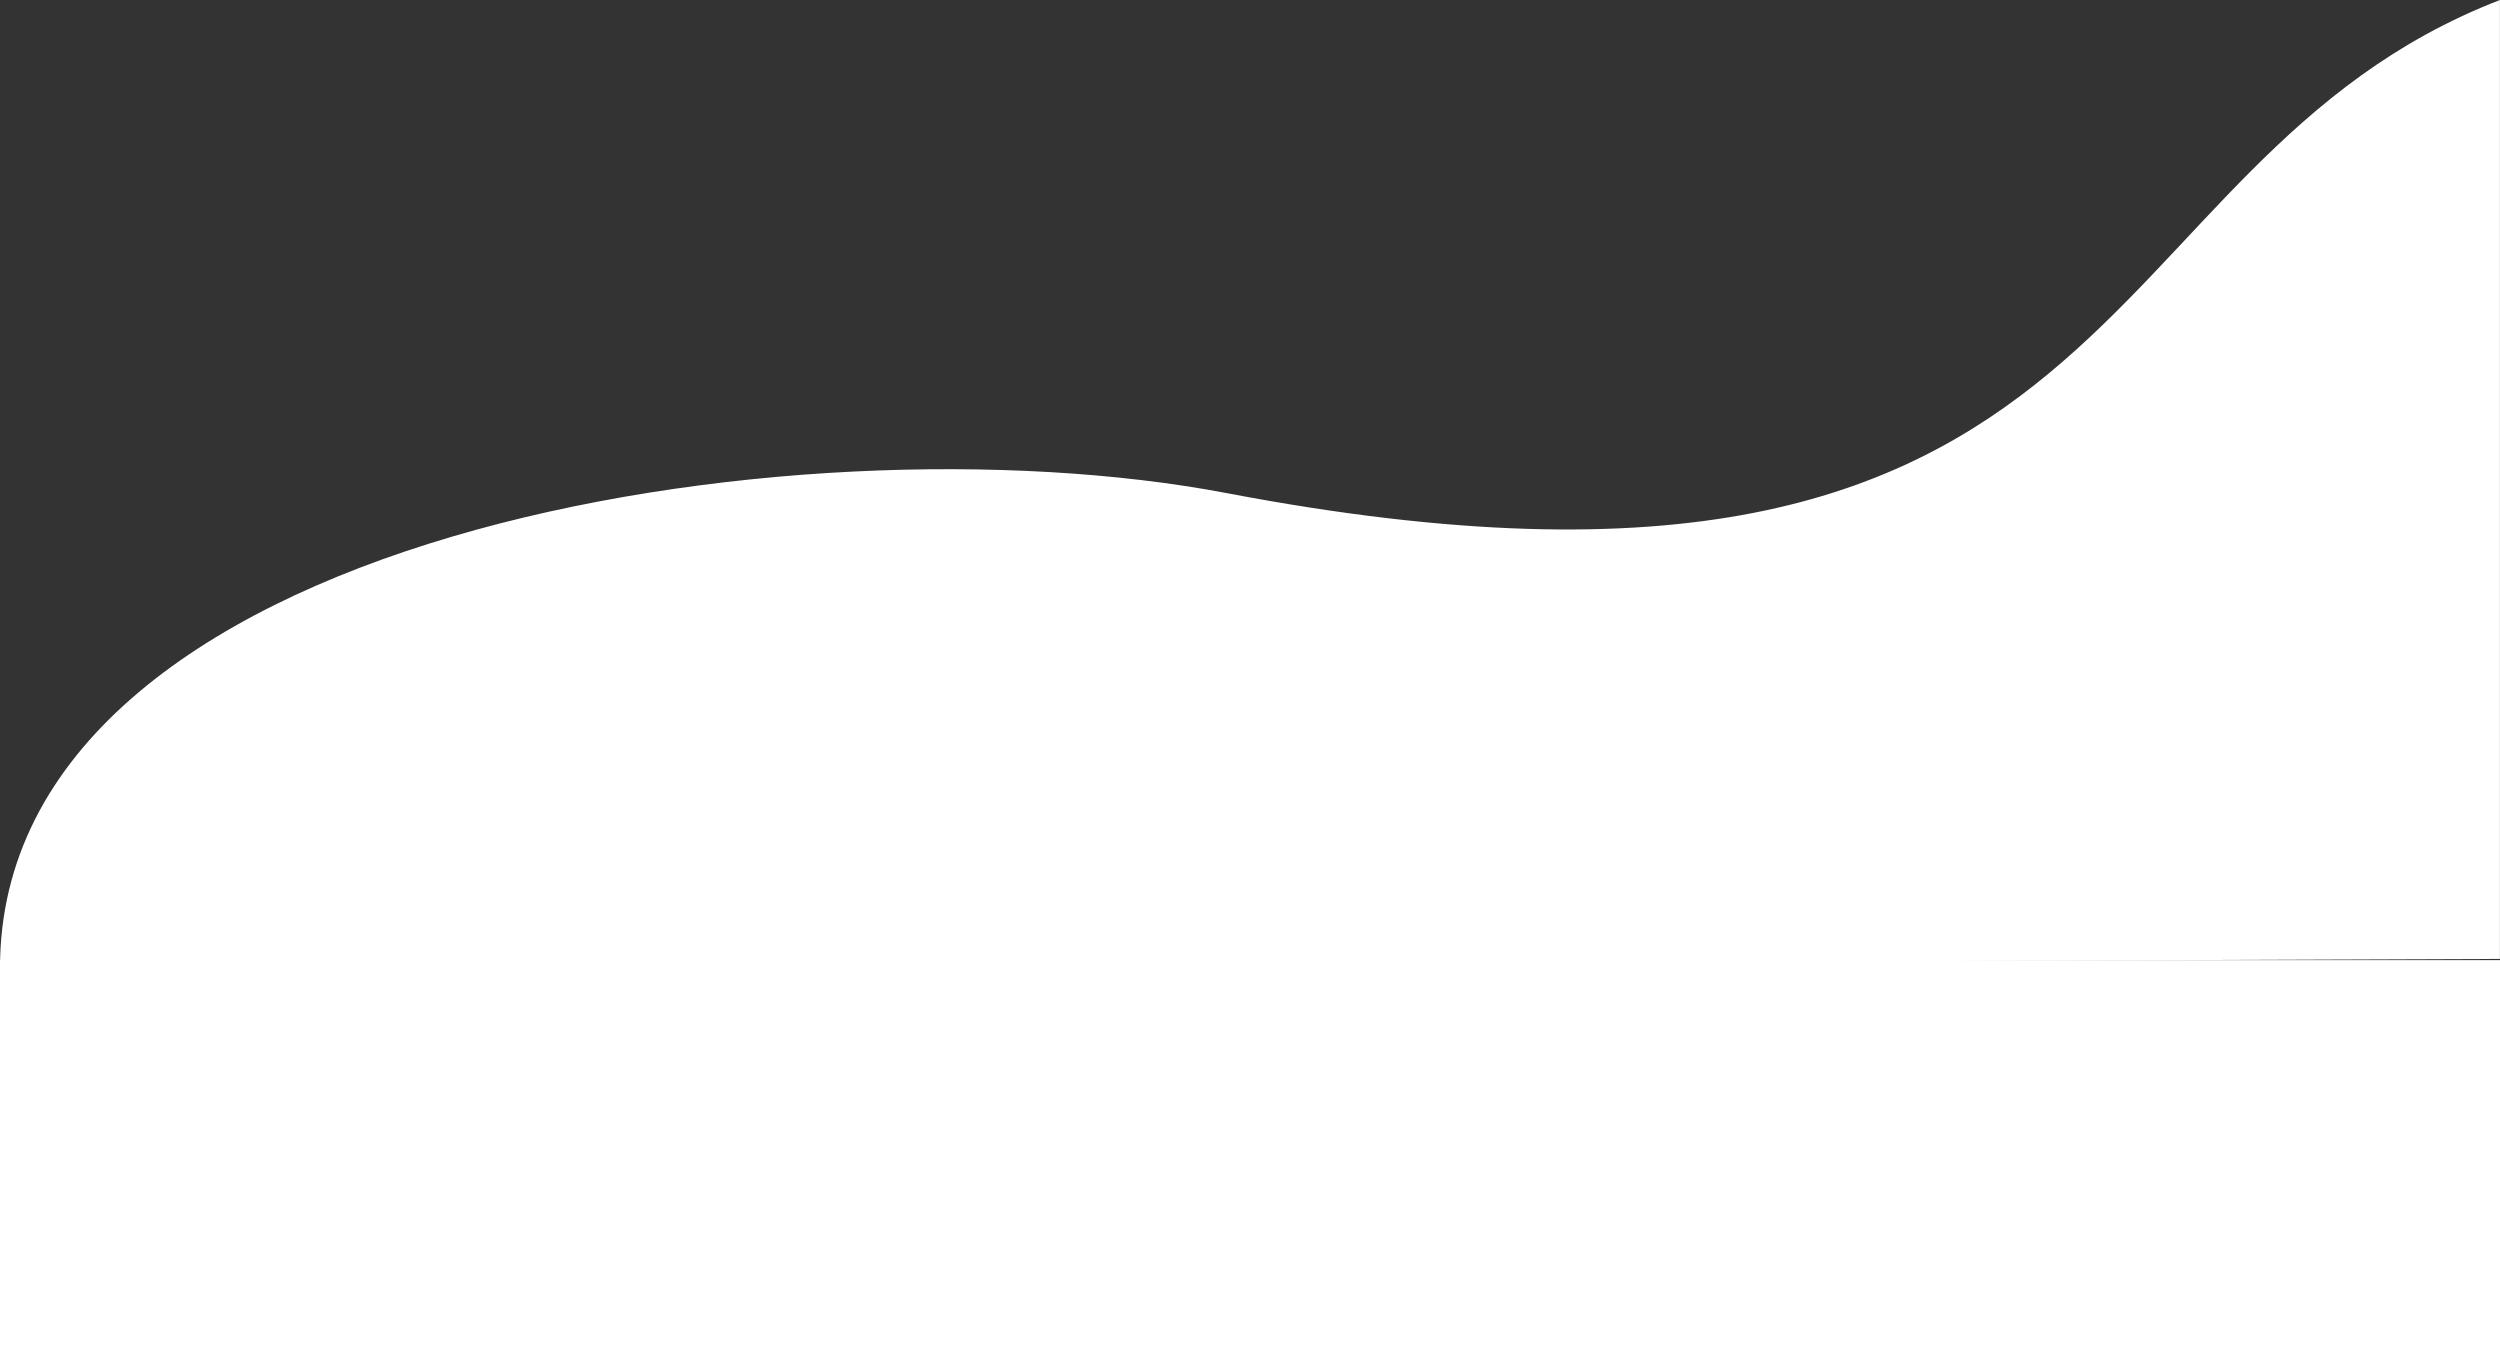 <svg xmlns="http://www.w3.org/2000/svg" viewBox="0 0 625.02 340.04"><rect x="0" y="0" width="625.02" height="340.04" fill="#333333" stroke="none"/><defs><style>.cls-1{fill:#fff;}</style></defs><g id="Layer_2" data-name="Layer 2"><g id="Layer_1-2" data-name="Layer 1"><path class="cls-1" d="M625,0V239.74L0,242C0,133.28,199,102.78,306.67,123.28,536.17,167,518.9,41.09,625,0Z"/><rect class="cls-1" y="240.04" width="625.02" height="100"/></g></g></svg>